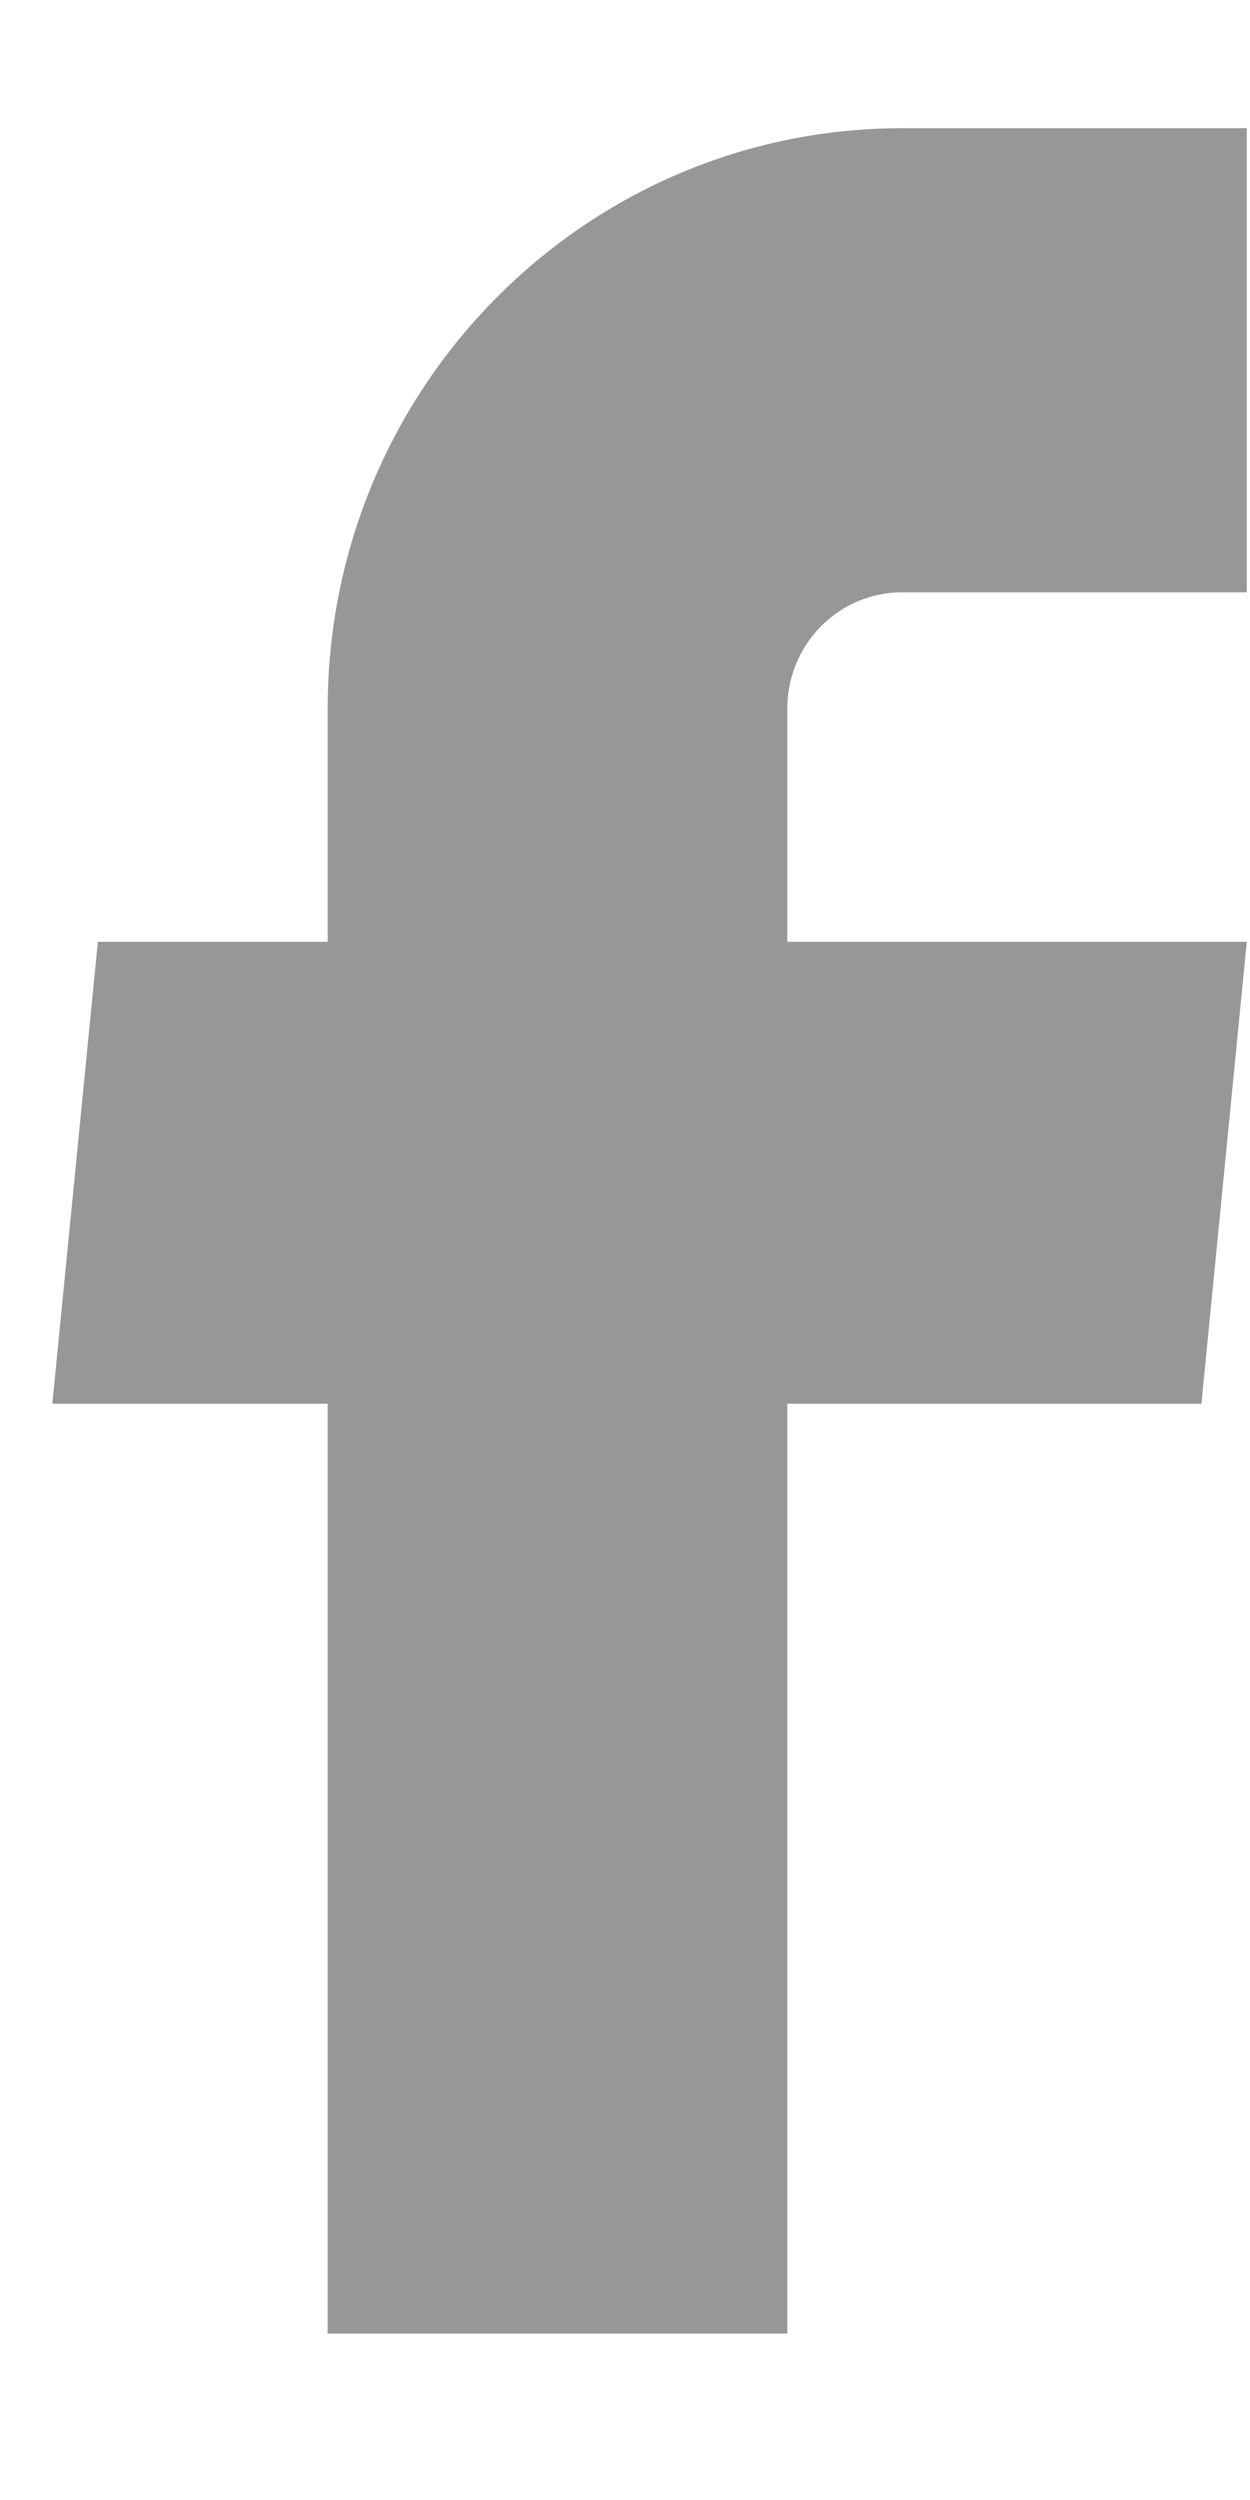 <svg xmlns="http://www.w3.org/2000/svg" width="7" height="14" viewBox="0 0 7 14" fill="none">
<path d="M1.835 13.068H4.409V7.861H6.728L6.982 5.274H4.409V3.968C4.409 3.608 4.697 3.317 5.052 3.317H6.982V0.718H5.052C3.276 0.718 1.835 2.173 1.835 3.967V5.274H0.548L0.293 7.861H1.835V13.068Z" fill="#979797"/>
</svg>